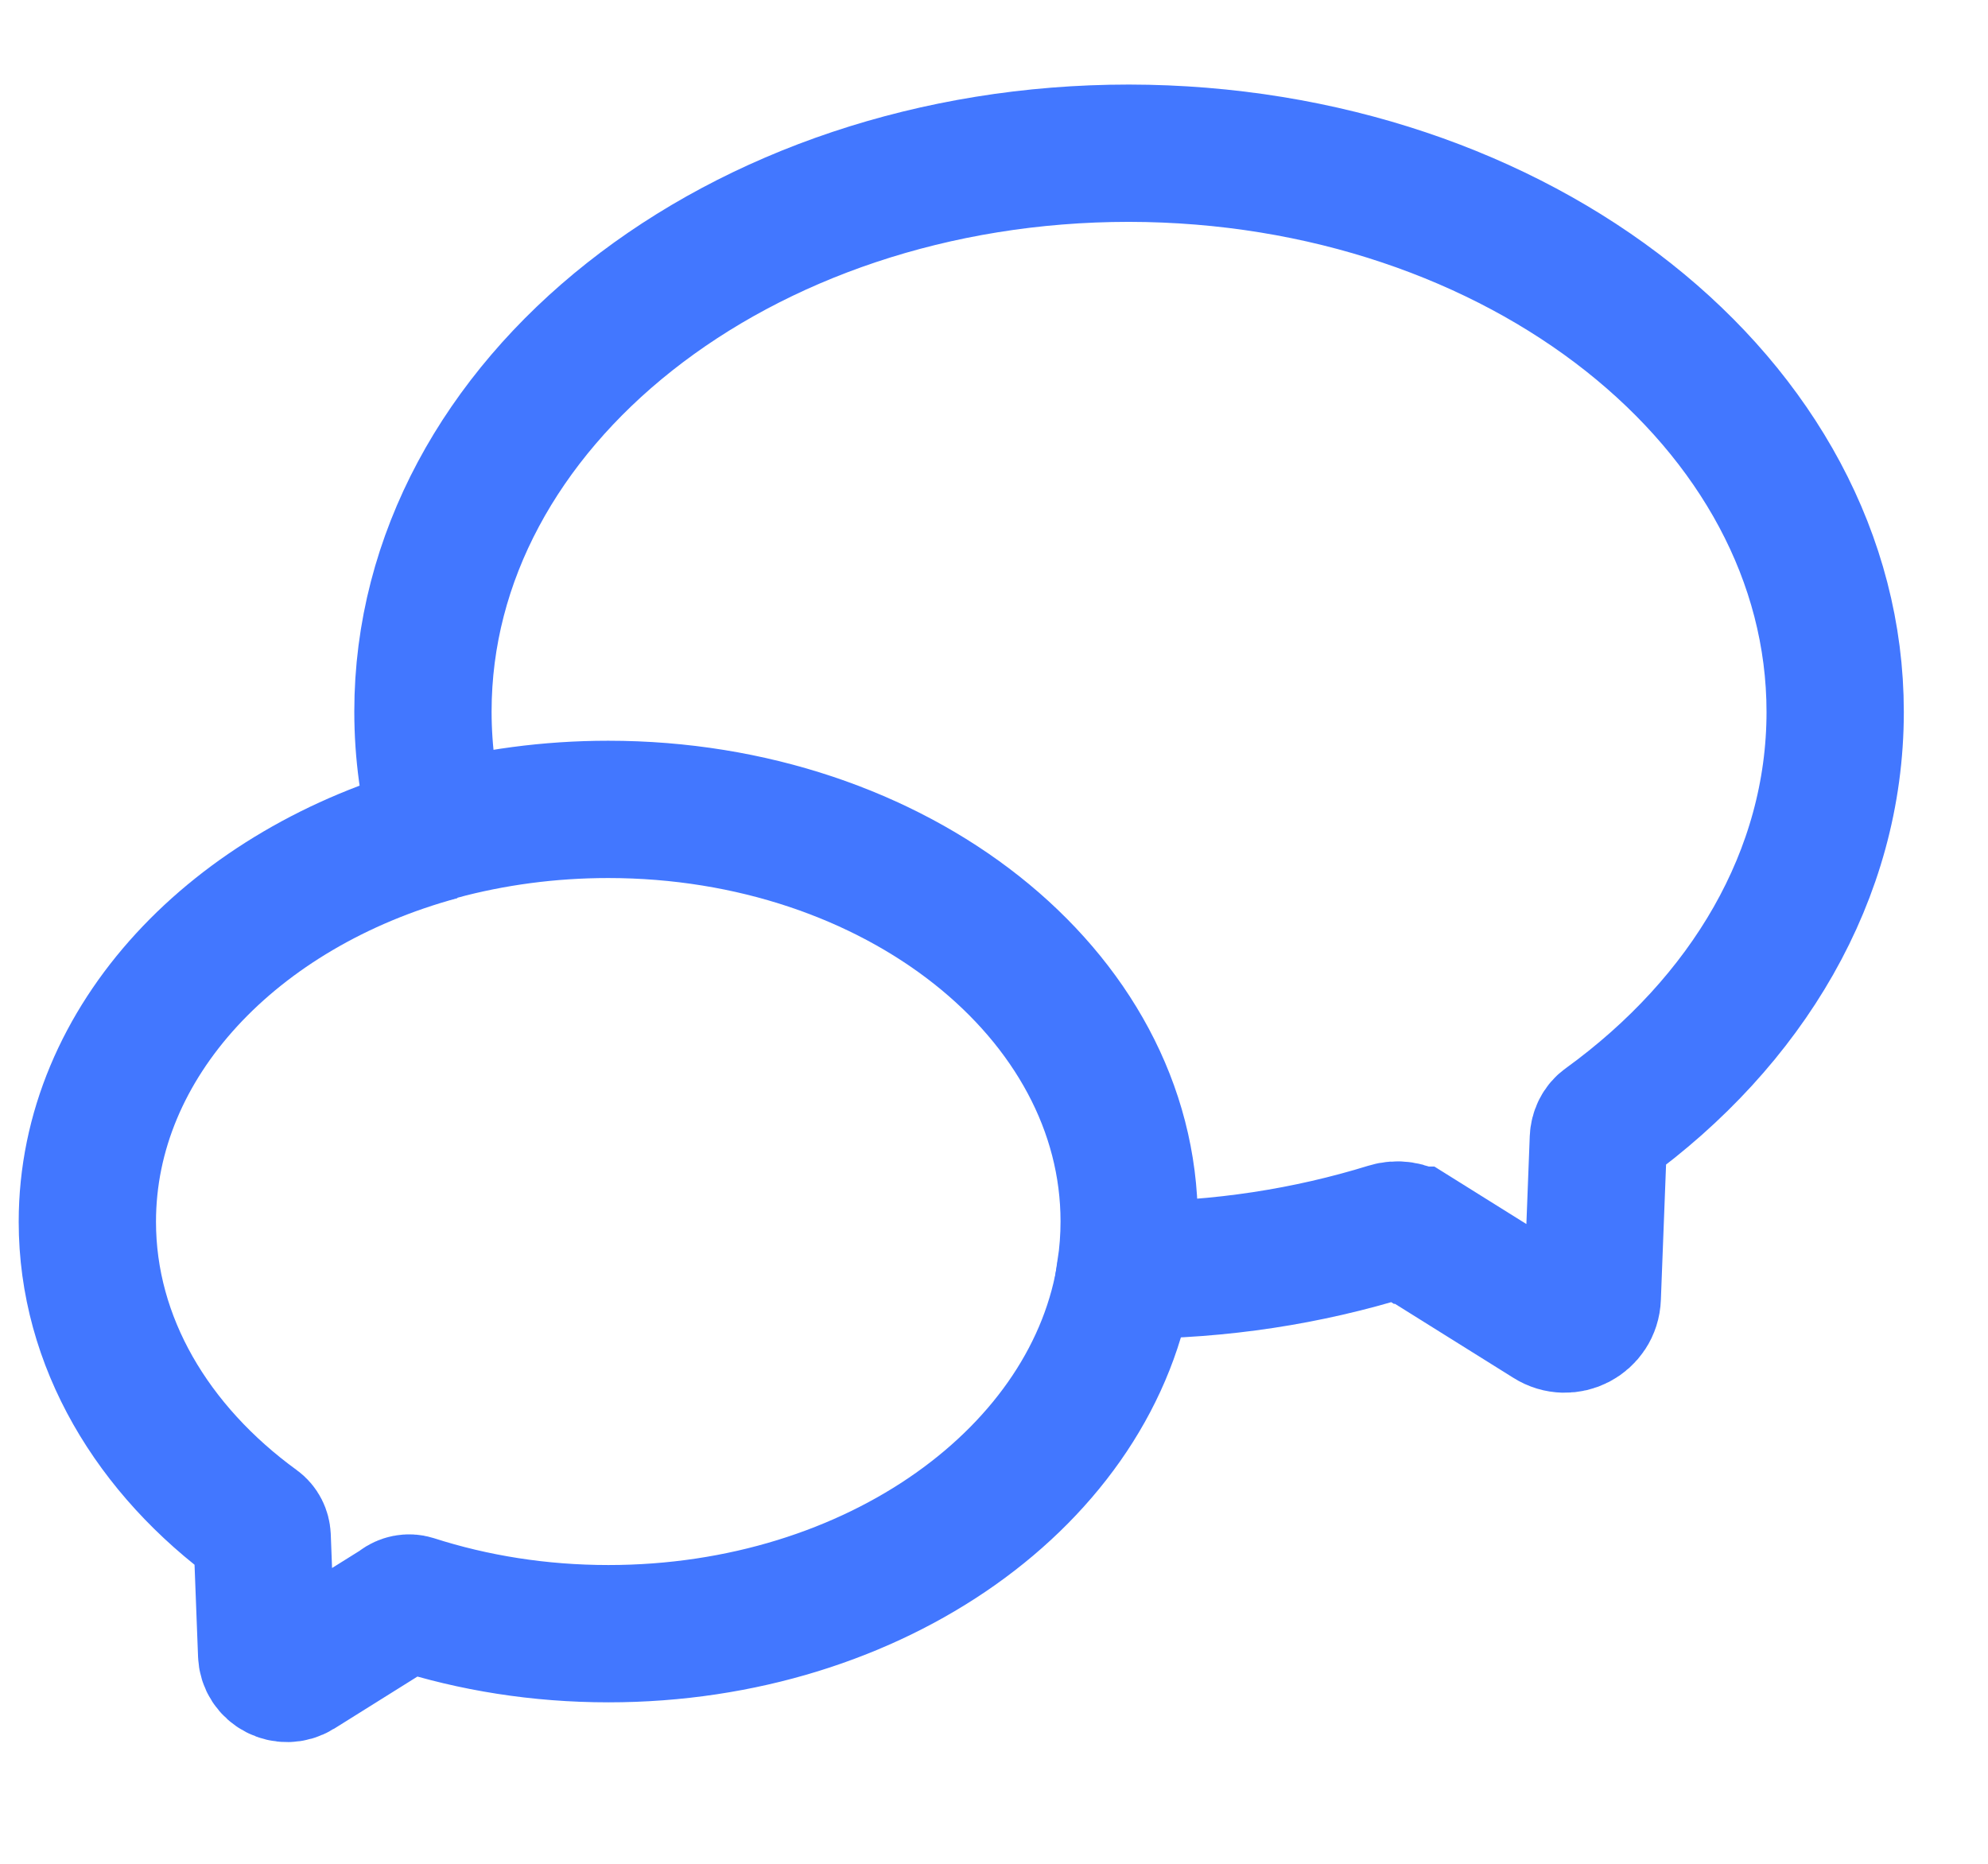<svg width="16" height="15" viewBox="0 0 16 15" fill="none" xmlns="http://www.w3.org/2000/svg">
<path d="M14.77 5.73C14.77 7.043 14.059 8.223 12.927 9.044C12.887 9.071 12.866 9.118 12.864 9.165L12.815 10.442C12.809 10.614 12.619 10.713 12.474 10.621L11.386 9.941C11.386 9.941 11.386 9.941 11.384 9.941C11.322 9.9 11.245 9.888 11.175 9.91C10.528 10.11 9.825 10.222 9.088 10.222C9.078 10.222 9.068 10.222 9.059 10.222C9.078 10.093 9.088 9.962 9.088 9.83C9.088 7.998 7.211 6.514 4.895 6.514C4.419 6.514 3.962 6.577 3.535 6.692C3.449 6.382 3.404 6.058 3.404 5.726C3.404 3.244 5.947 1.233 9.086 1.233C12.227 1.237 14.77 3.25 14.77 5.73Z" stroke="#4277FF" stroke-width="1.105" stroke-miterlimit="10"/>
<path d="M3.537 6.695C1.889 7.142 0.703 8.378 0.703 9.833C0.703 10.8 1.229 11.672 2.063 12.278C2.093 12.3 2.108 12.333 2.11 12.368L2.146 13.31C2.149 13.437 2.291 13.509 2.398 13.443L3.202 12.94C3.208 12.936 3.215 12.93 3.221 12.926C3.251 12.903 3.29 12.895 3.325 12.906C3.811 13.062 4.34 13.148 4.897 13.148C7.044 13.148 8.816 11.871 9.06 10.225" stroke="#4277FF" stroke-width="1.105" stroke-miterlimit="10"/>
</svg>
